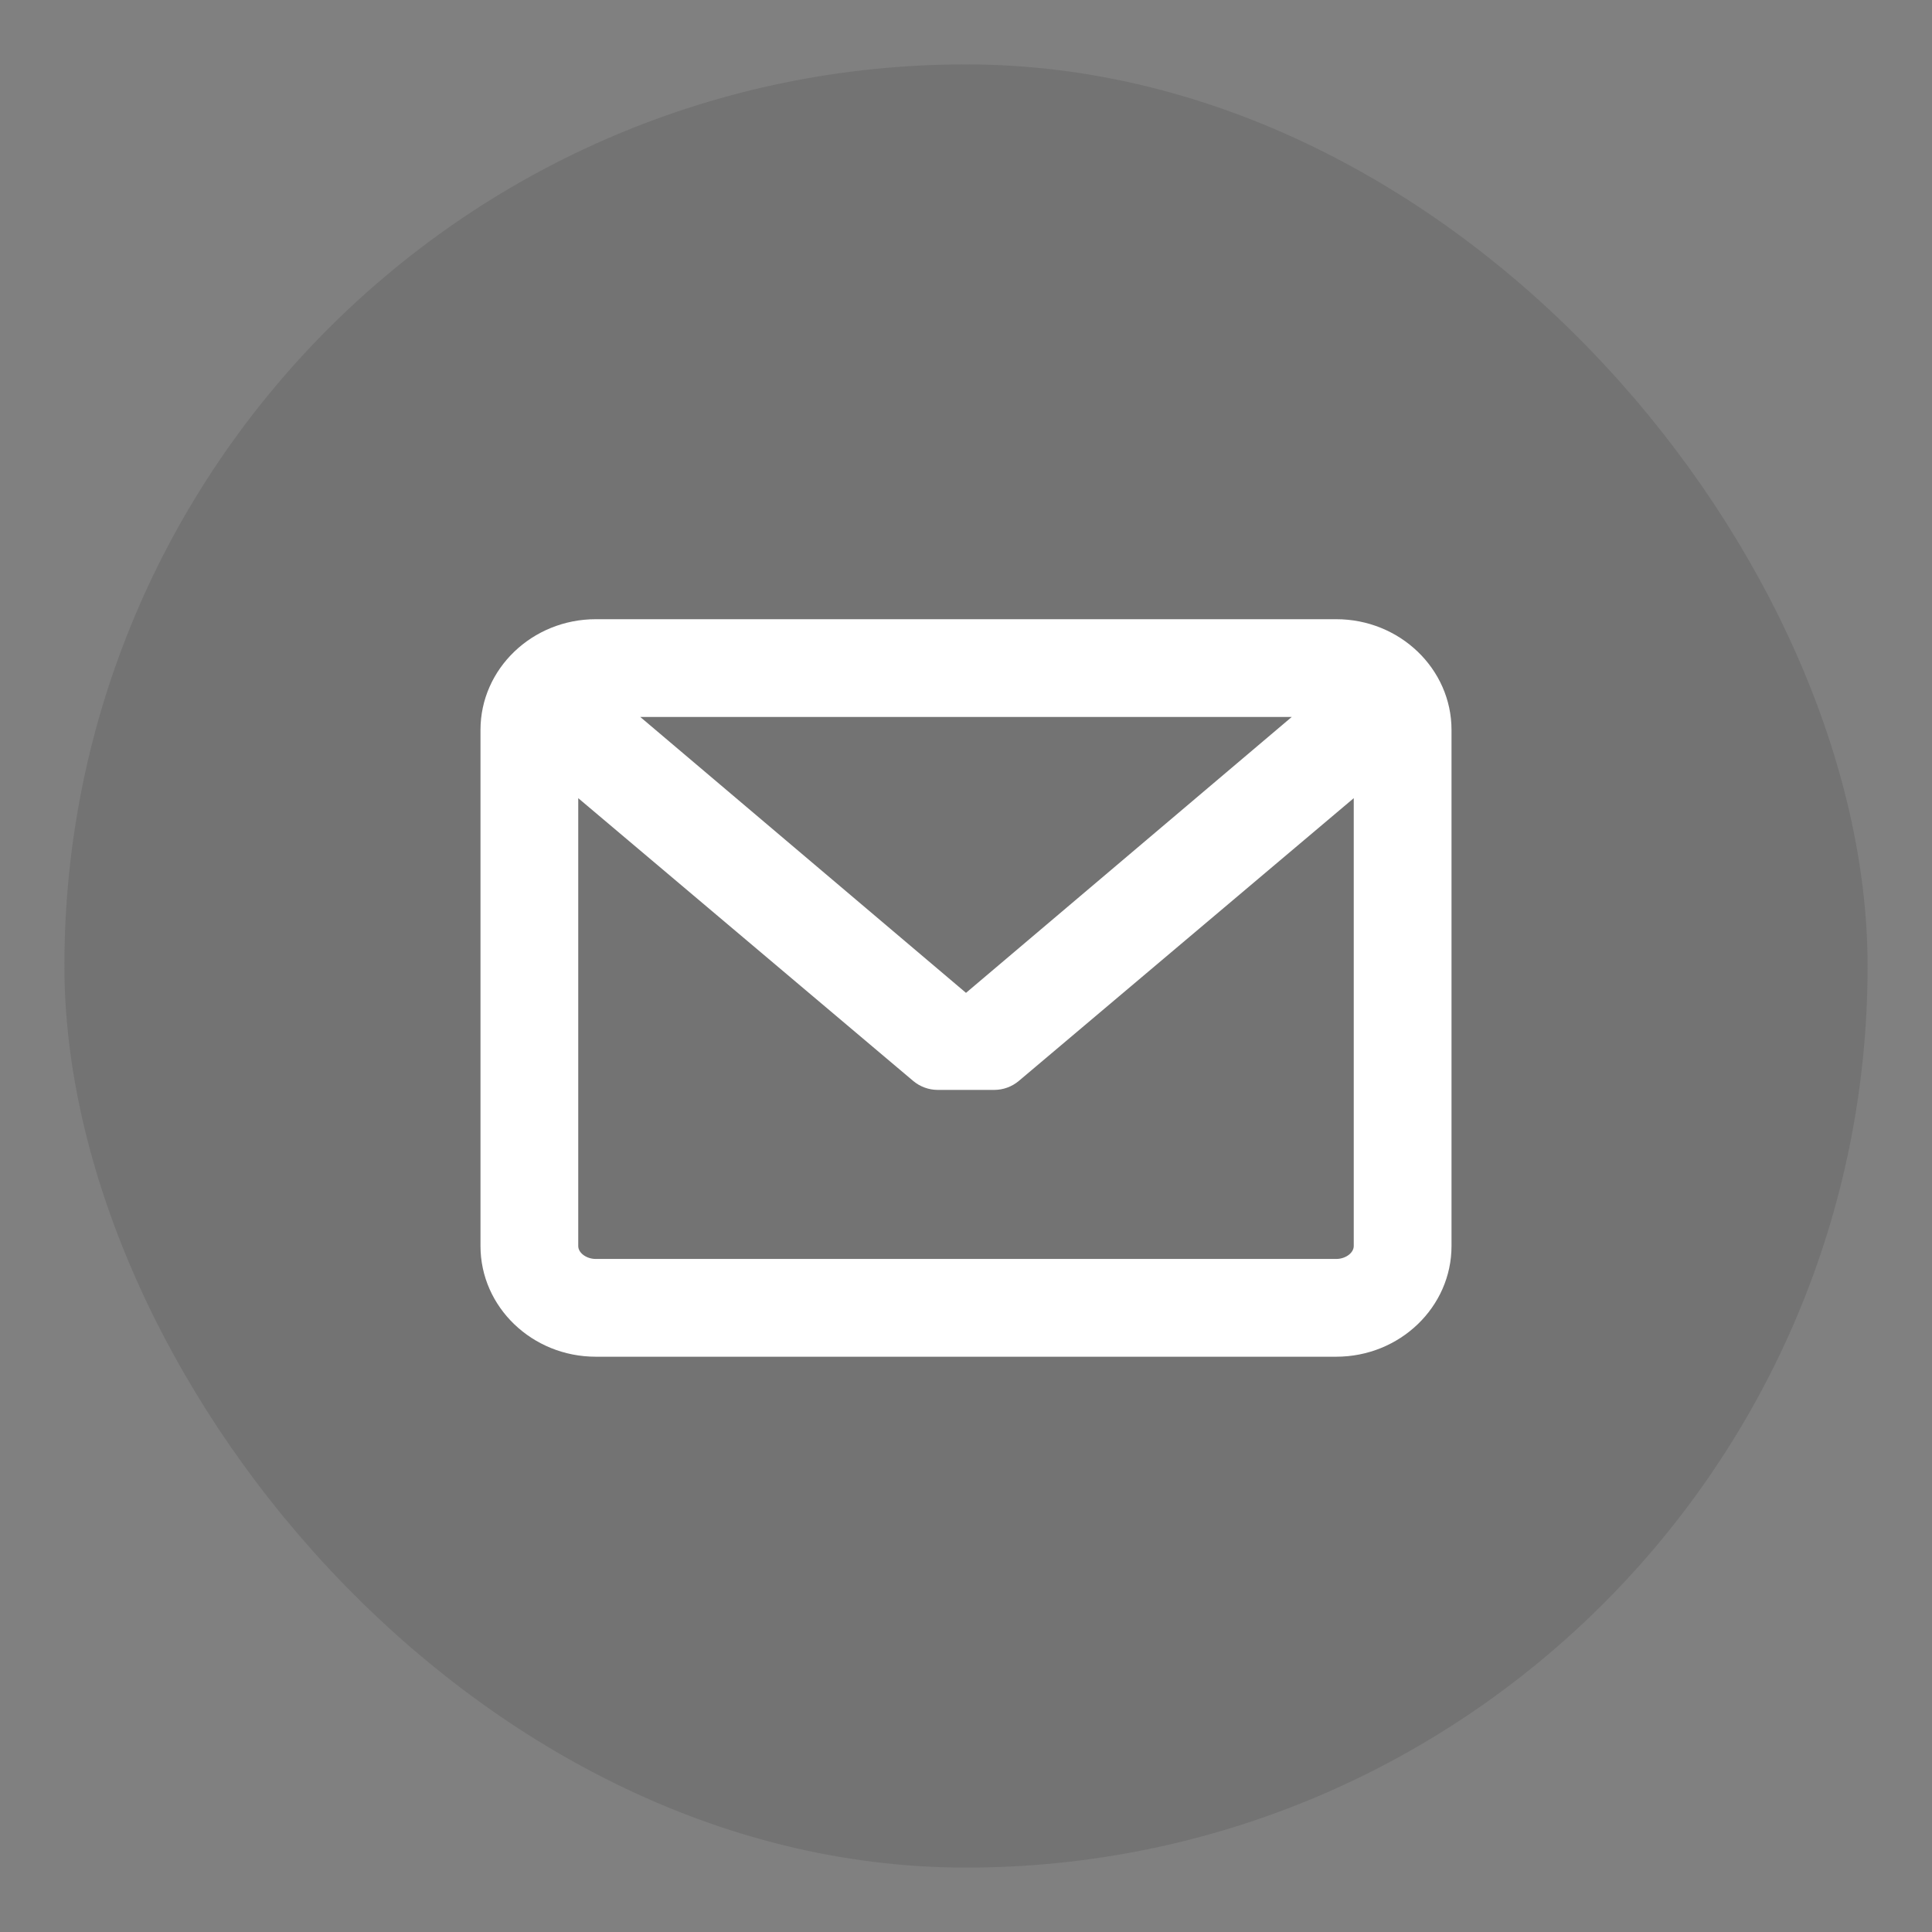 <?xml version="1.0" encoding="UTF-8"?>
<svg width="40px" height="40px" viewBox="0 0 30 30"
     version="1.1" xmlns="http://www.w3.org/2000/svg" xmlns:xlink="http://www.w3.org/1999/xlink">

  <rect x="0" y="0" width="30" height="30" fill="#808080" stroke="none"/>

  <g fill="none" fill-rule="evenodd" transform="translate(1 1)">
    <rect width="28" height="28" fill="#444" fill-opacity=".2" rx="14"/>
    <path fill="#FFF" fill-rule="nonzero"
          d="M19.749 8.615H8.251c-.987 0-1.79.771-1.79 1.719v8.014c0 .948.803 1.719 1.79 1.719h11.498c.987 0 1.79-.771 1.79-1.719v-8.014c0-.948-.803-1.719-1.79-1.719zm0 9.934H8.251c-.145 0-.272-.094-.272-.2v-6.955l5.2 4.39c.107.09.242.14.382.14h.878c.14 0 .275-.05.382-.14l5.2-4.39v6.954c0 .107-.127.201-.272.201zM14 14.417l-5.058-4.284h10.116L14 14.417z"/>
  </g>

</svg>